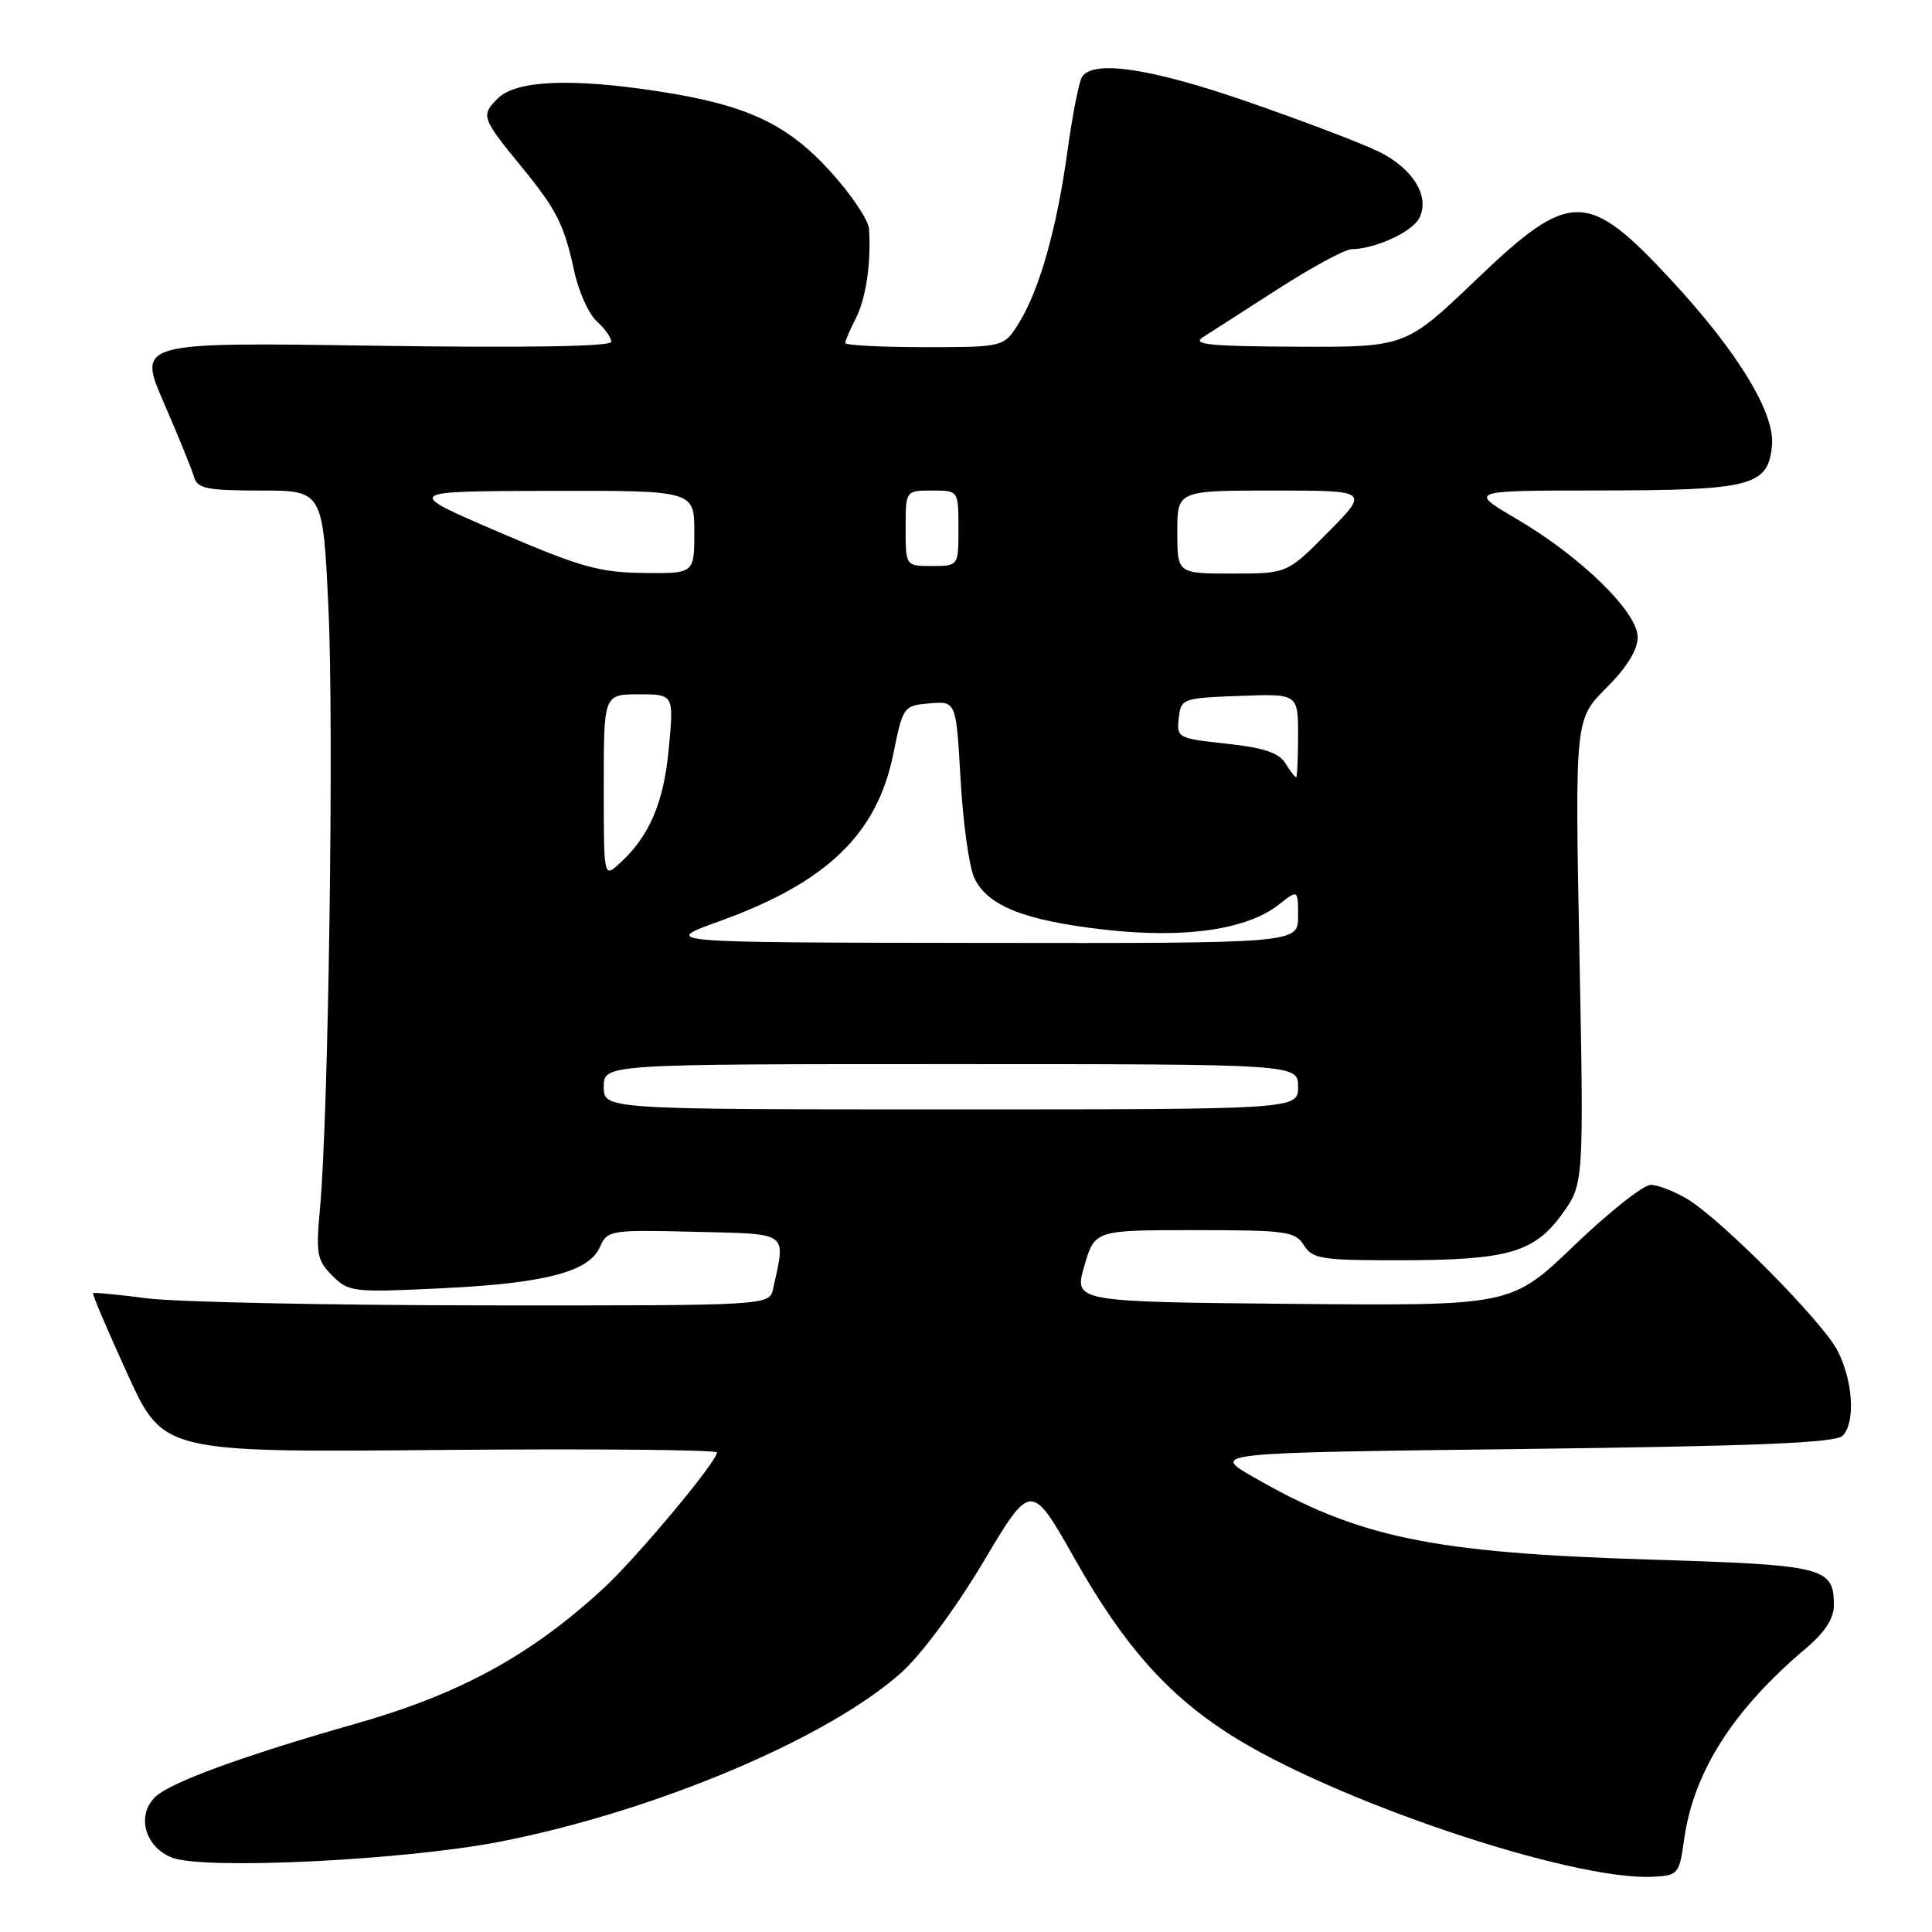 <?xml version="1.0" encoding="UTF-8" standalone="no"?>
<!DOCTYPE svg PUBLIC "-//W3C//DTD SVG 1.1//EN" "http://www.w3.org/Graphics/SVG/1.1/DTD/svg11.dtd" >
<svg xmlns="http://www.w3.org/2000/svg" xmlns:xlink="http://www.w3.org/1999/xlink" version="1.1" viewBox="0 0 256 256">
 <g >
 <path fill="currentColor"
d=" M 223.17 243.65 C 224.44 234.72 229.67 226.54 239.32 218.39 C 241.80 216.30 243.00 214.44 243.00 212.71 C 243.00 207.67 241.79 207.37 218.84 206.66 C 189.62 205.76 180.02 203.76 166.00 195.67 C 160.50 192.50 160.50 192.50 201.70 192.00 C 232.74 191.62 243.21 191.19 244.15 190.25 C 245.88 188.52 245.55 182.96 243.48 178.97 C 241.49 175.11 228.23 161.72 223.63 158.91 C 221.91 157.87 219.70 157.01 218.73 157.00 C 217.75 157.00 213.20 160.61 208.60 165.02 C 200.26 173.03 200.26 173.03 171.27 172.77 C 142.29 172.50 142.29 172.50 143.68 167.75 C 145.06 163.00 145.06 163.00 158.29 163.00 C 170.44 163.00 171.62 163.16 172.77 165.00 C 173.90 166.81 175.10 167.00 185.26 166.99 C 199.75 166.99 203.26 166.00 206.97 160.89 C 209.87 156.88 209.87 156.88 209.28 126.10 C 208.69 95.31 208.69 95.31 212.85 91.15 C 215.56 88.44 217.00 86.11 217.00 84.44 C 217.00 81.10 209.50 73.78 200.94 68.75 C 194.55 65.00 194.55 65.00 212.02 64.99 C 232.18 64.97 234.34 64.40 234.80 58.95 C 235.16 54.67 230.24 46.61 221.52 37.19 C 210.35 25.13 208.10 25.11 195.66 37.00 C 186.25 46.00 186.25 46.00 171.87 45.94 C 160.35 45.89 157.87 45.65 159.38 44.69 C 160.41 44.04 164.91 41.15 169.38 38.27 C 173.85 35.39 178.22 33.03 179.10 33.02 C 182.20 32.98 187.05 30.77 188.03 28.95 C 189.56 26.09 187.24 22.29 182.59 20.04 C 180.33 18.95 172.64 16.02 165.49 13.54 C 152.55 9.04 144.81 7.88 143.37 10.20 C 142.96 10.87 142.10 15.27 141.45 19.98 C 140.04 30.25 137.76 38.33 135.04 42.75 C 133.03 46.00 133.03 46.00 122.51 46.00 C 116.73 46.00 112.00 45.75 112.00 45.45 C 112.00 45.15 112.63 43.69 113.39 42.20 C 114.74 39.59 115.45 34.82 115.15 30.33 C 115.07 29.14 112.73 25.67 109.95 22.63 C 104.22 16.37 98.93 13.91 87.31 12.11 C 75.71 10.32 68.36 10.64 65.96 13.04 C 63.70 15.30 63.80 15.62 69.02 22.00 C 73.75 27.77 74.75 29.75 76.06 35.82 C 76.64 38.56 78.00 41.59 79.06 42.56 C 80.13 43.52 81.00 44.75 81.00 45.29 C 81.00 45.92 69.75 46.10 49.61 45.81 C 18.22 45.34 18.22 45.34 21.73 53.42 C 23.66 57.86 25.46 62.29 25.73 63.25 C 26.16 64.74 27.48 65.00 34.51 65.00 C 42.79 65.00 42.79 65.00 43.52 80.60 C 44.26 96.36 43.53 147.90 42.40 160.14 C 41.84 166.14 42.00 167.00 44.04 169.04 C 46.20 171.20 46.78 171.27 58.40 170.71 C 72.24 170.05 78.05 168.54 79.50 165.22 C 80.47 163.01 80.86 162.95 92.00 163.22 C 104.73 163.53 104.11 163.09 102.45 170.75 C 101.96 173.00 101.96 173.00 64.23 172.97 C 43.48 172.95 23.36 172.53 19.52 172.04 C 15.67 171.54 12.43 171.23 12.32 171.35 C 12.20 171.47 14.24 176.26 16.86 182.00 C 21.62 192.45 21.62 192.45 58.31 192.13 C 78.49 191.95 95.00 192.10 95.00 192.46 C 95.00 193.68 84.29 206.50 79.90 210.53 C 70.21 219.42 60.90 224.49 47.00 228.44 C 32.38 232.60 22.69 236.13 20.62 238.06 C 18.03 240.48 19.17 244.72 22.78 246.14 C 26.98 247.80 53.61 246.50 66.27 244.03 C 86.77 240.02 109.73 230.34 119.46 221.60 C 122.09 219.24 126.70 213.01 130.33 206.91 C 136.63 196.33 136.63 196.33 142.47 206.66 C 148.86 217.95 154.62 224.48 162.87 229.77 C 176.58 238.56 208.23 249.22 218.99 248.68 C 222.38 248.51 222.51 248.35 223.17 243.65 Z  M 80.00 144.00 C 80.00 141.00 80.00 141.00 126.00 141.00 C 172.00 141.00 172.00 141.00 172.00 144.00 C 172.00 147.00 172.00 147.00 126.00 147.00 C 80.00 147.00 80.00 147.00 80.00 144.00 Z  M 95.38 122.05 C 109.56 116.93 116.20 110.53 118.36 99.94 C 119.65 93.59 119.71 93.50 123.18 93.20 C 126.69 92.90 126.69 92.90 127.28 103.25 C 127.60 108.95 128.41 114.80 129.07 116.26 C 130.78 120.01 135.68 121.97 146.32 123.18 C 156.91 124.39 165.21 123.20 169.44 119.87 C 172.00 117.85 172.00 117.85 172.00 121.43 C 172.00 125.00 172.00 125.00 129.75 124.94 C 87.50 124.89 87.50 124.89 95.38 122.05 Z  M 80.00 104.15 C 80.00 92.00 80.00 92.00 84.64 92.00 C 89.29 92.00 89.29 92.00 88.62 99.17 C 87.95 106.41 86.04 110.85 82.03 114.47 C 80.00 116.31 80.00 116.31 80.00 104.15 Z  M 170.31 101.12 C 169.45 99.74 167.39 99.06 162.51 98.54 C 156.07 97.85 155.89 97.75 156.19 95.16 C 156.49 92.56 156.68 92.49 164.25 92.21 C 172.00 91.92 172.00 91.92 172.00 97.46 C 172.00 100.51 171.88 103.00 171.74 103.00 C 171.60 103.00 170.95 102.16 170.31 101.12 Z  M 66.00 70.46 C 53.50 65.09 53.50 65.09 72.75 65.04 C 92.00 65.00 92.00 65.00 92.00 70.50 C 92.00 76.00 92.00 76.00 85.25 75.92 C 79.40 75.85 76.84 75.13 66.00 70.46 Z  M 156.00 70.50 C 156.00 65.00 156.00 65.00 168.72 65.00 C 181.43 65.00 181.43 65.00 176.00 70.50 C 170.57 76.00 170.57 76.00 163.28 76.00 C 156.00 76.00 156.00 76.00 156.00 70.50 Z  M 120.00 70.00 C 120.00 65.00 120.00 65.00 123.50 65.00 C 127.00 65.00 127.00 65.00 127.00 70.00 C 127.00 75.00 127.00 75.00 123.50 75.00 C 120.00 75.00 120.00 75.00 120.00 70.00 Z "/>
</g>
</svg>